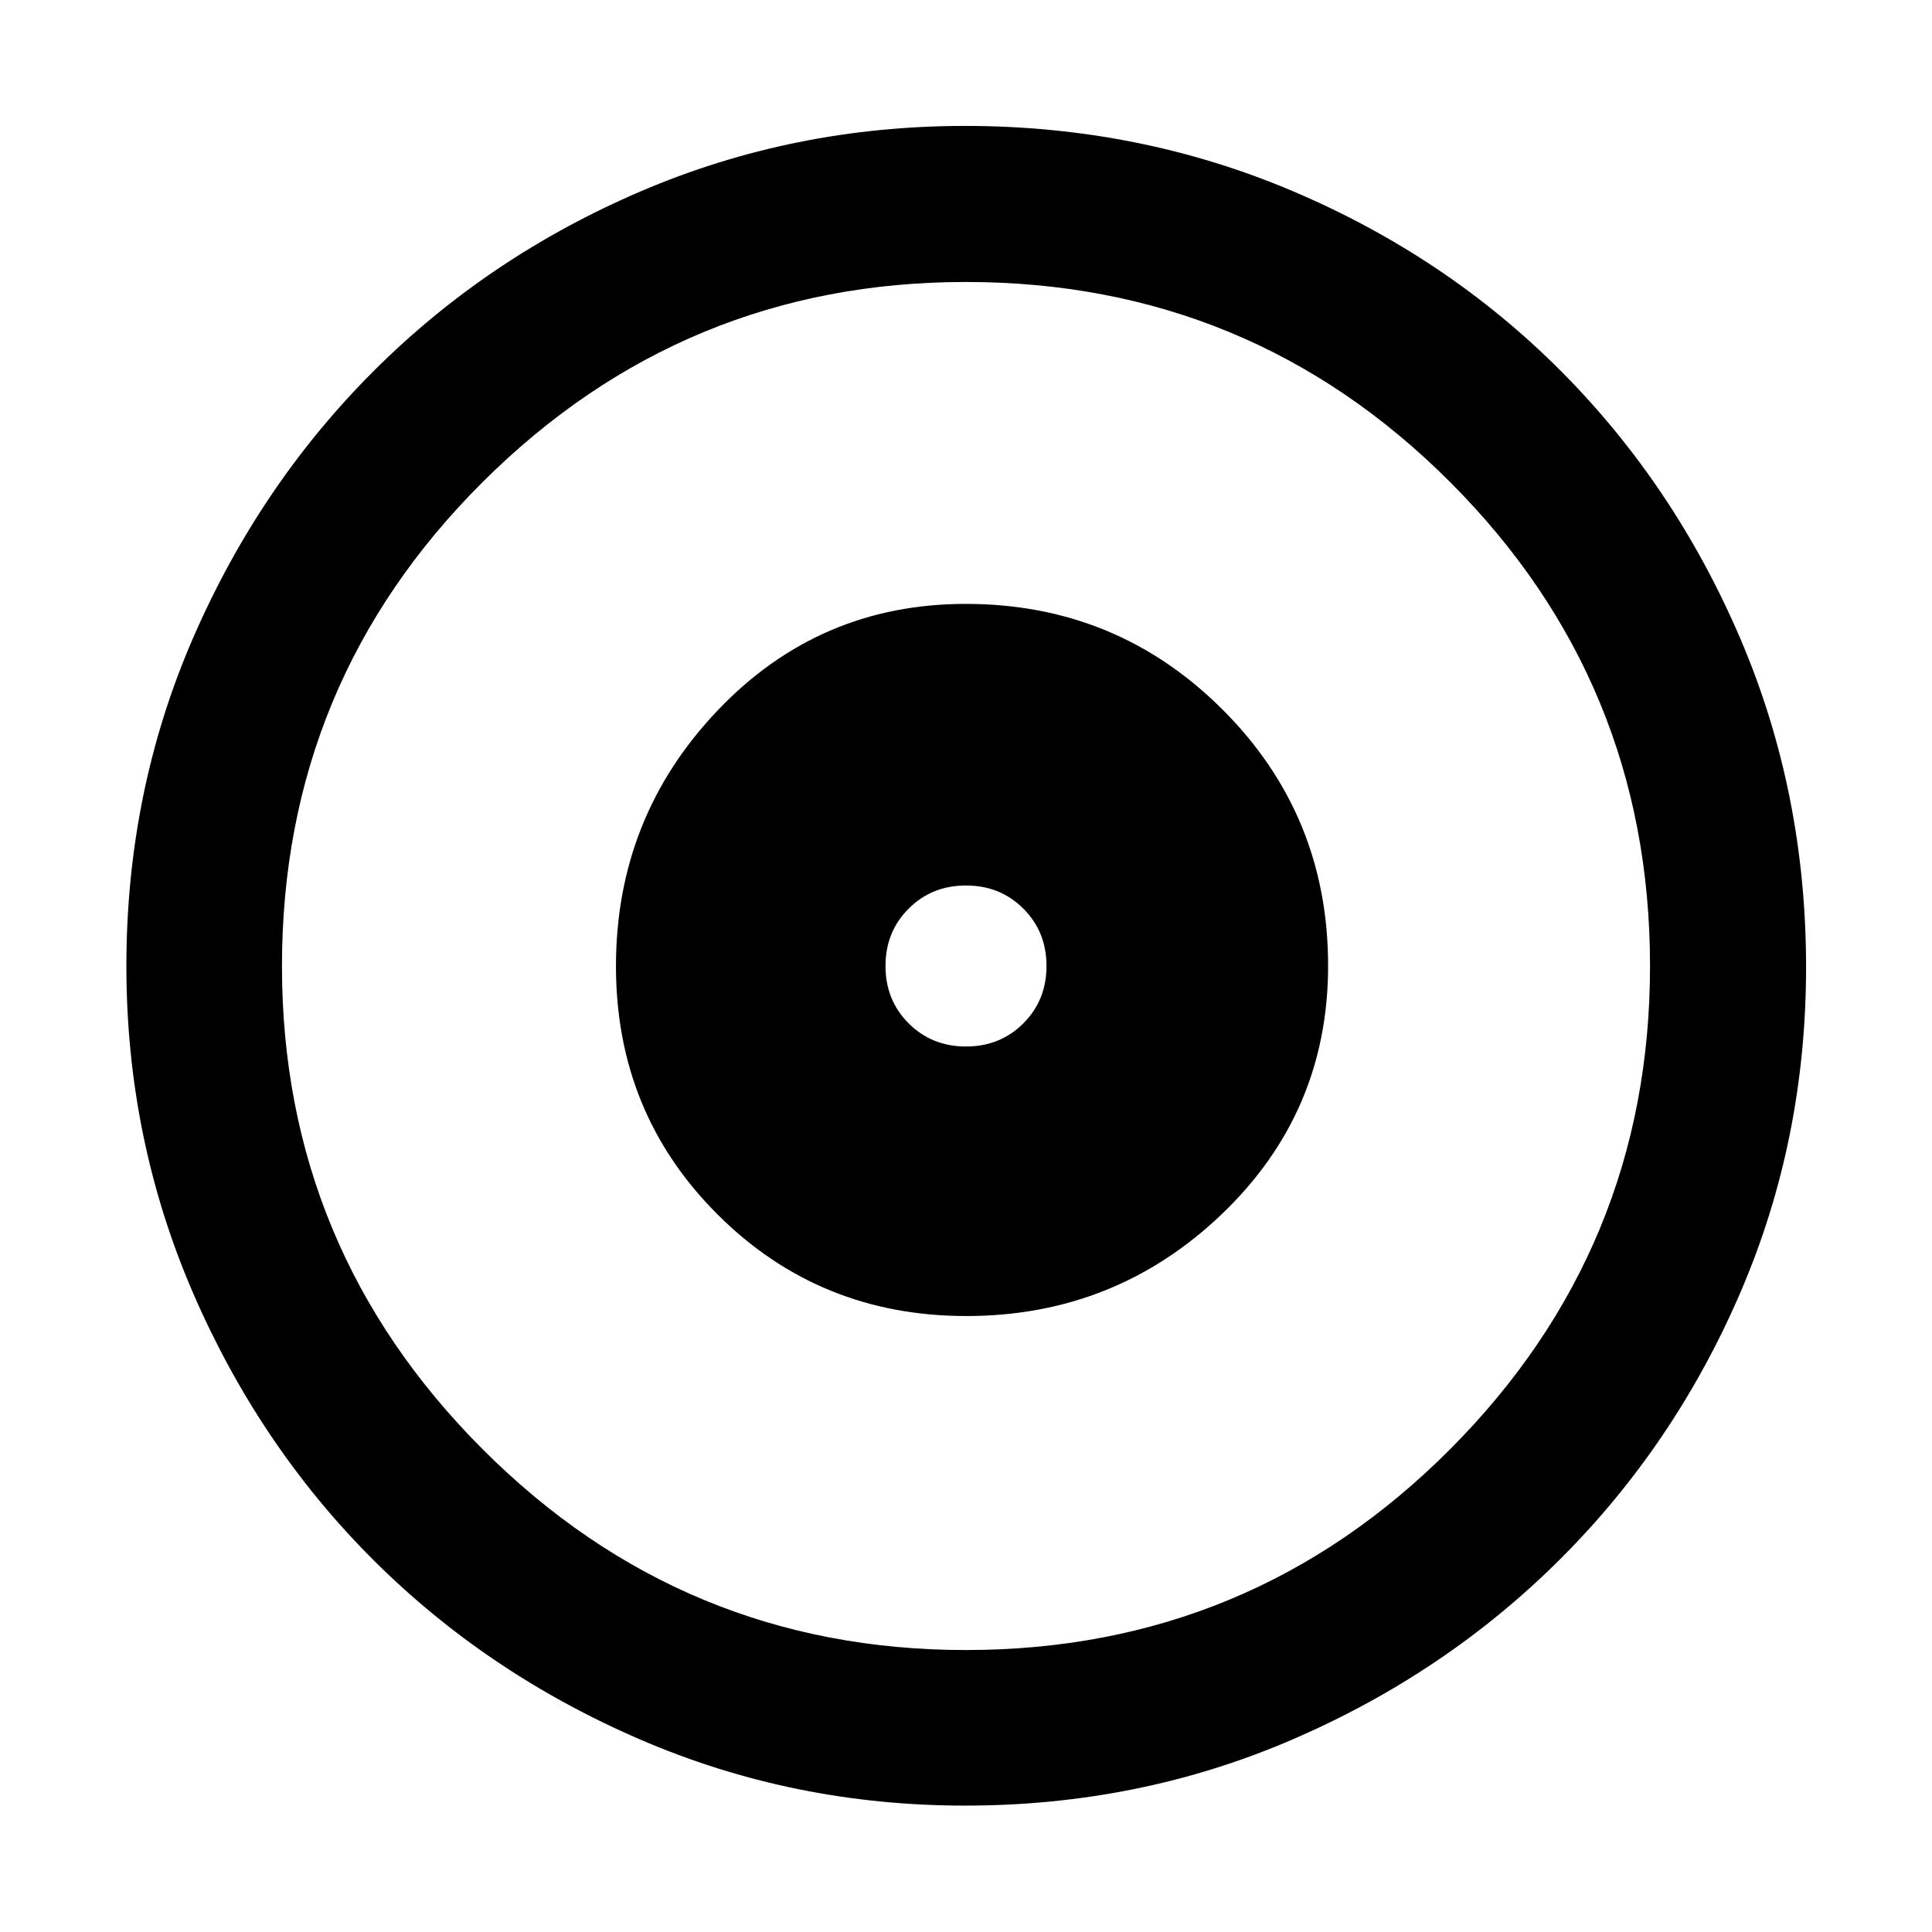 <svg xmlns="http://www.w3.org/2000/svg" height="48" viewBox="0 -960 960 960" width="48"><path d="M480.12-306.07q73.97 0 126.89-50.54t52.92-123.51q0-74.97-52.54-127.39t-127.51-52.42q-72.97 0-123.39 53.04t-50.42 127.01q0 72.97 50.54 123.39t123.51 50.42ZM480-440q-17 0-28.5-11.5T440-480q0-17 11.5-28.5T480-520q17 0 28.5 11.5T520-480q0 17-11.5 28.5T480-440Zm-.43 377.2q-85.45 0-161.64-32.92-76.2-32.93-132.74-89.47-56.54-56.54-89.47-132.83-32.92-76.3-32.92-161.95 0-86.54 32.98-162.65 32.98-76.12 89.81-132.94 56.83-56.82 132.74-89.35 75.92-32.52 161.17-32.52 86.63 0 163.08 32.5 76.46 32.51 133.04 89.3 56.58 56.8 89.2 133.09 32.61 76.3 32.61 163.08 0 85.77-32.52 161.42-32.53 75.65-89.35 132.46-56.82 56.82-133.05 89.8Q566.28-62.8 479.57-62.8Zm.38-77.31q141.13 0 240.53-99.7 99.41-99.7 99.41-240.14 0-141.13-99.35-240.53-99.35-99.41-240.6-99.41-140.26 0-240.04 99.35-99.79 99.35-99.79 240.6 0 140.26 99.7 240.04 99.7 99.79 240.14 99.79ZM480-480Z"/></svg>